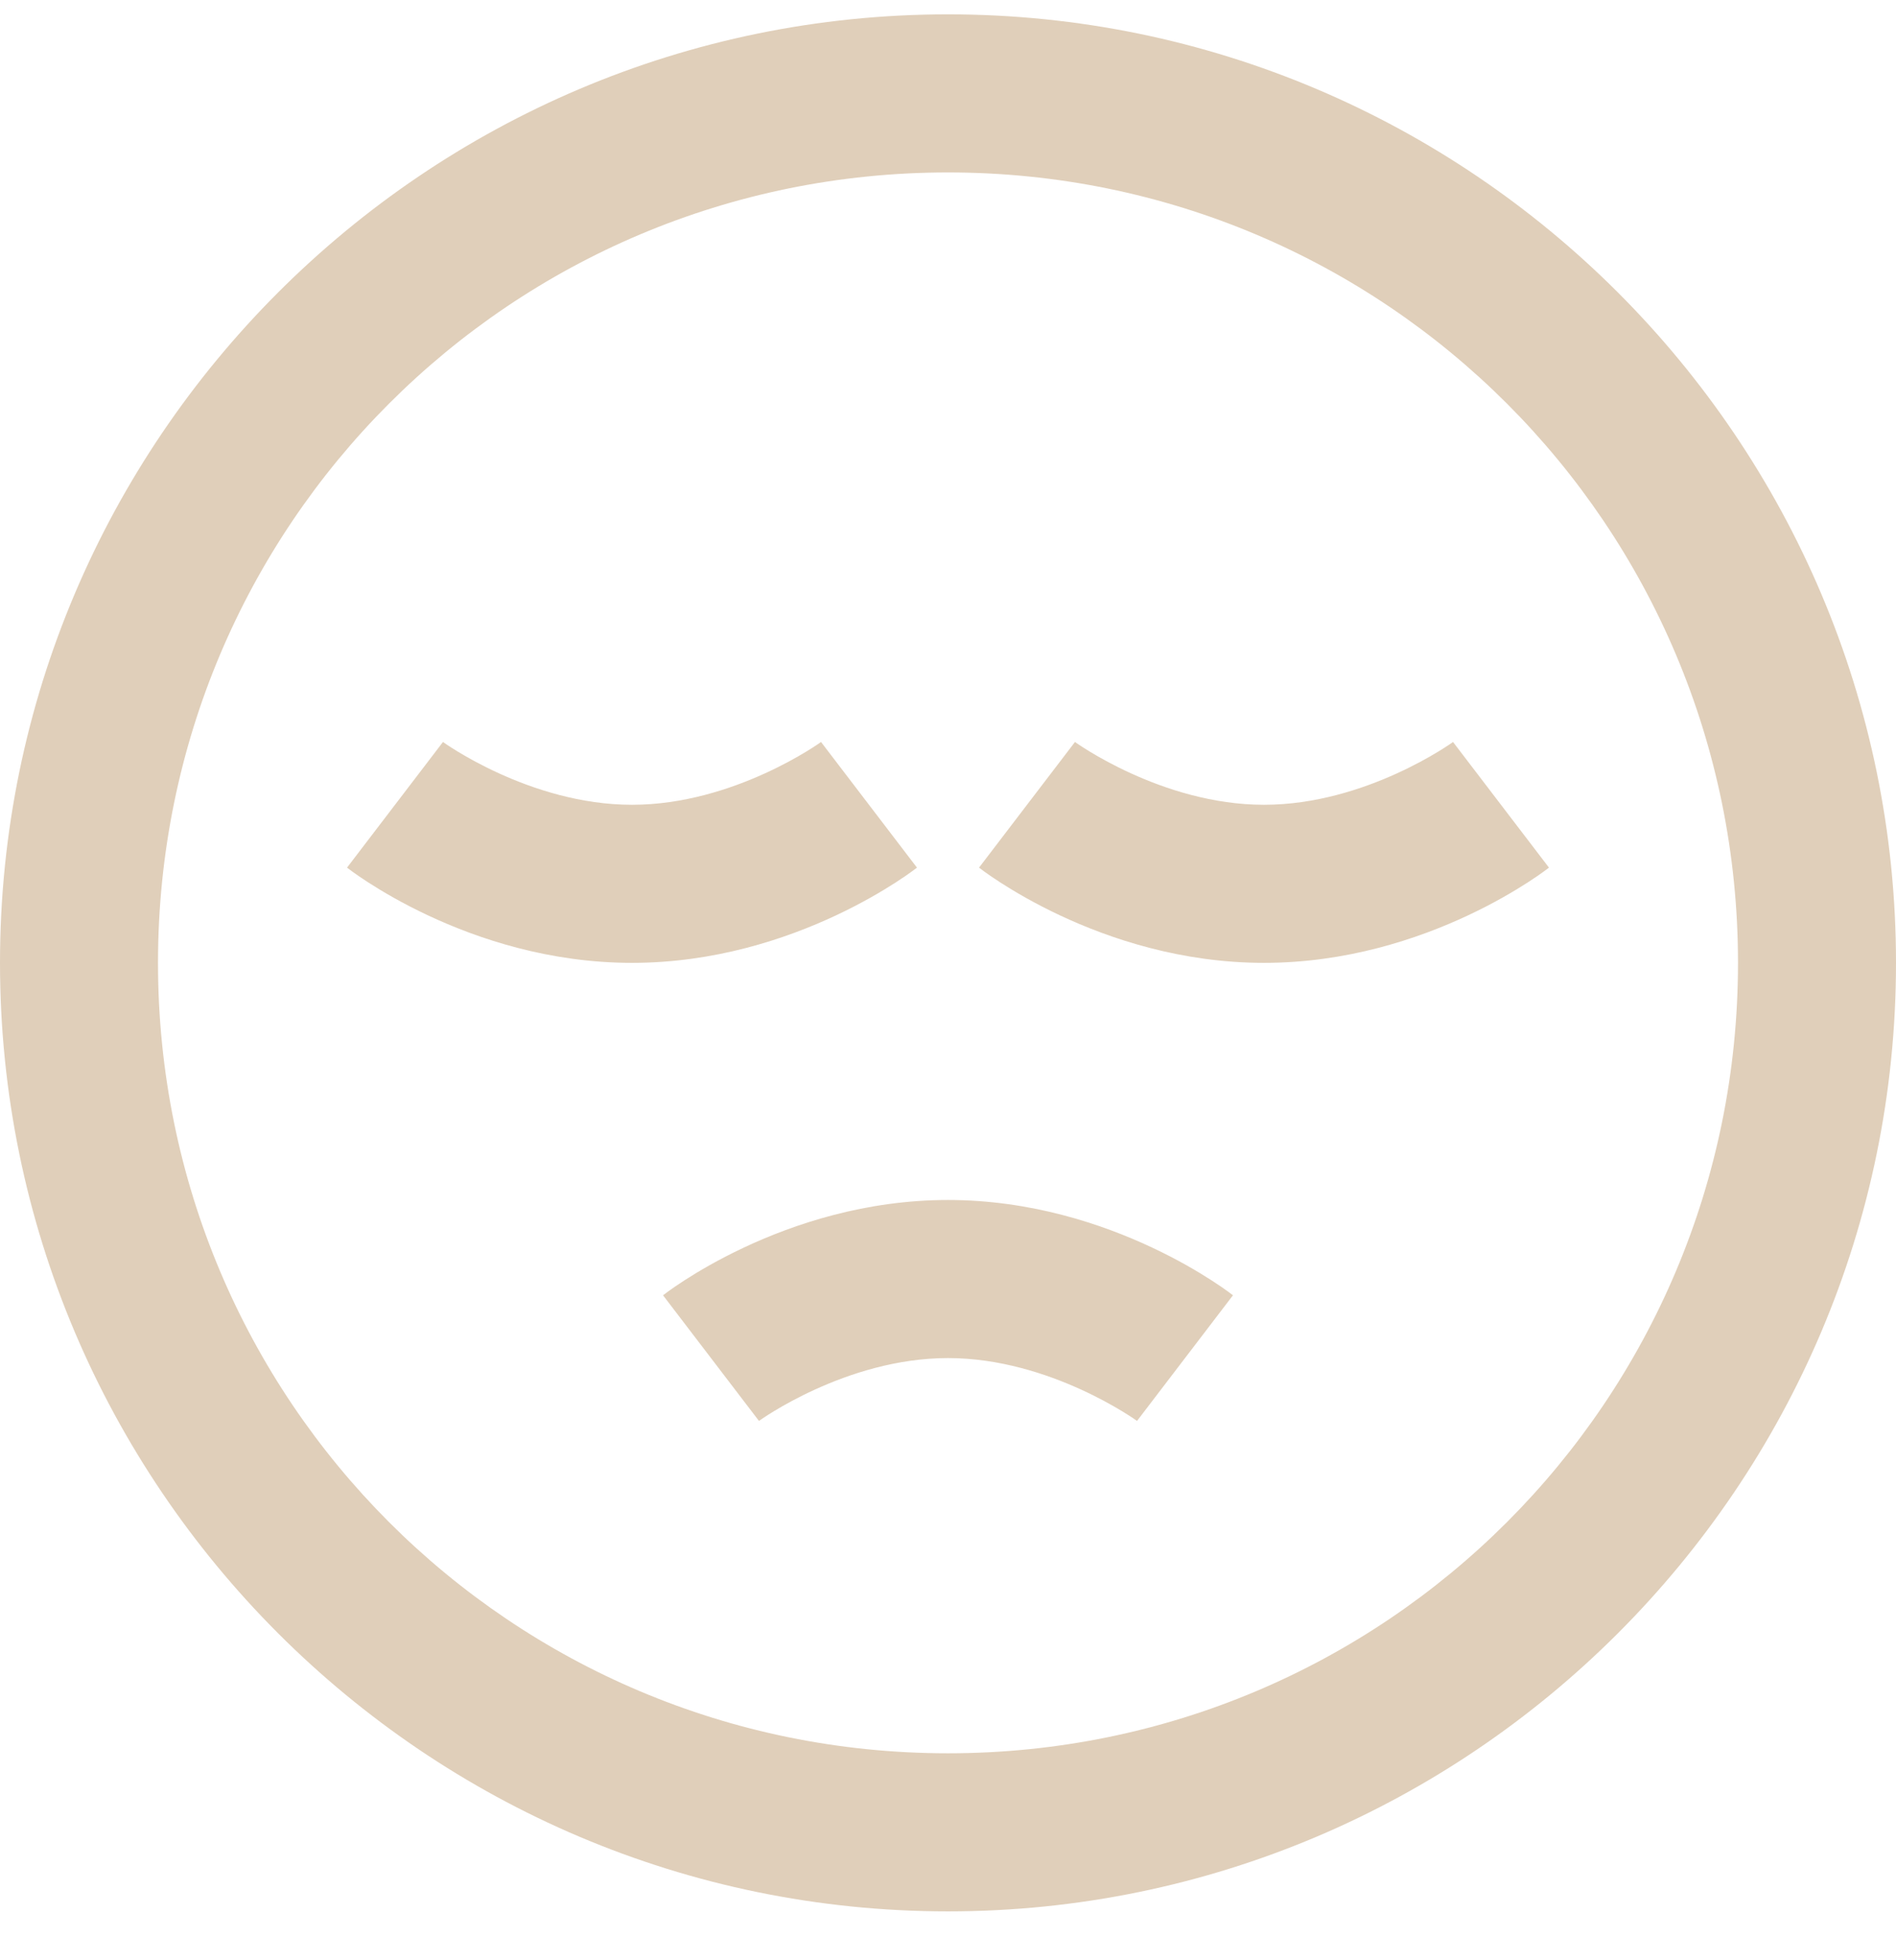 <svg width="30" height="31" viewBox="0 0 30 31" fill="none" xmlns="http://www.w3.org/2000/svg">
<path d="M15 0.227C6.731 0.227 0 6.958 0 15.227C0 23.497 6.731 30.227 15 30.227C23.269 30.227 30 23.497 30 15.227C30 6.958 23.269 0.227 15 0.227ZM15 2.727C21.918 2.727 27.5 8.309 27.5 15.227C27.5 22.146 21.918 27.727 15 27.727C8.082 27.727 2.5 22.146 2.5 15.227C2.5 8.309 8.082 2.727 15 2.727ZM7.009 11.734L5.491 13.721C5.491 13.721 7.393 15.227 10 15.227C12.607 15.227 14.509 13.721 14.509 13.721L12.991 11.734C12.991 11.734 11.621 12.727 10 12.727C8.379 12.727 7.009 11.734 7.009 11.734ZM17.009 11.734L15.491 13.721C15.491 13.721 17.393 15.227 20 15.227C22.607 15.227 24.509 13.721 24.509 13.721L22.991 11.734C22.991 11.734 21.621 12.727 20 12.727C18.379 12.727 17.009 11.734 17.009 11.734ZM15 18.977C12.393 18.977 10.491 20.484 10.491 20.484L12.009 22.471C12.009 22.471 13.379 21.477 15 21.477C16.621 21.477 17.991 22.471 17.991 22.471L19.509 20.484C19.509 20.484 17.607 18.977 15 18.977Z" fill="#E0CFBA"/>
</svg>
